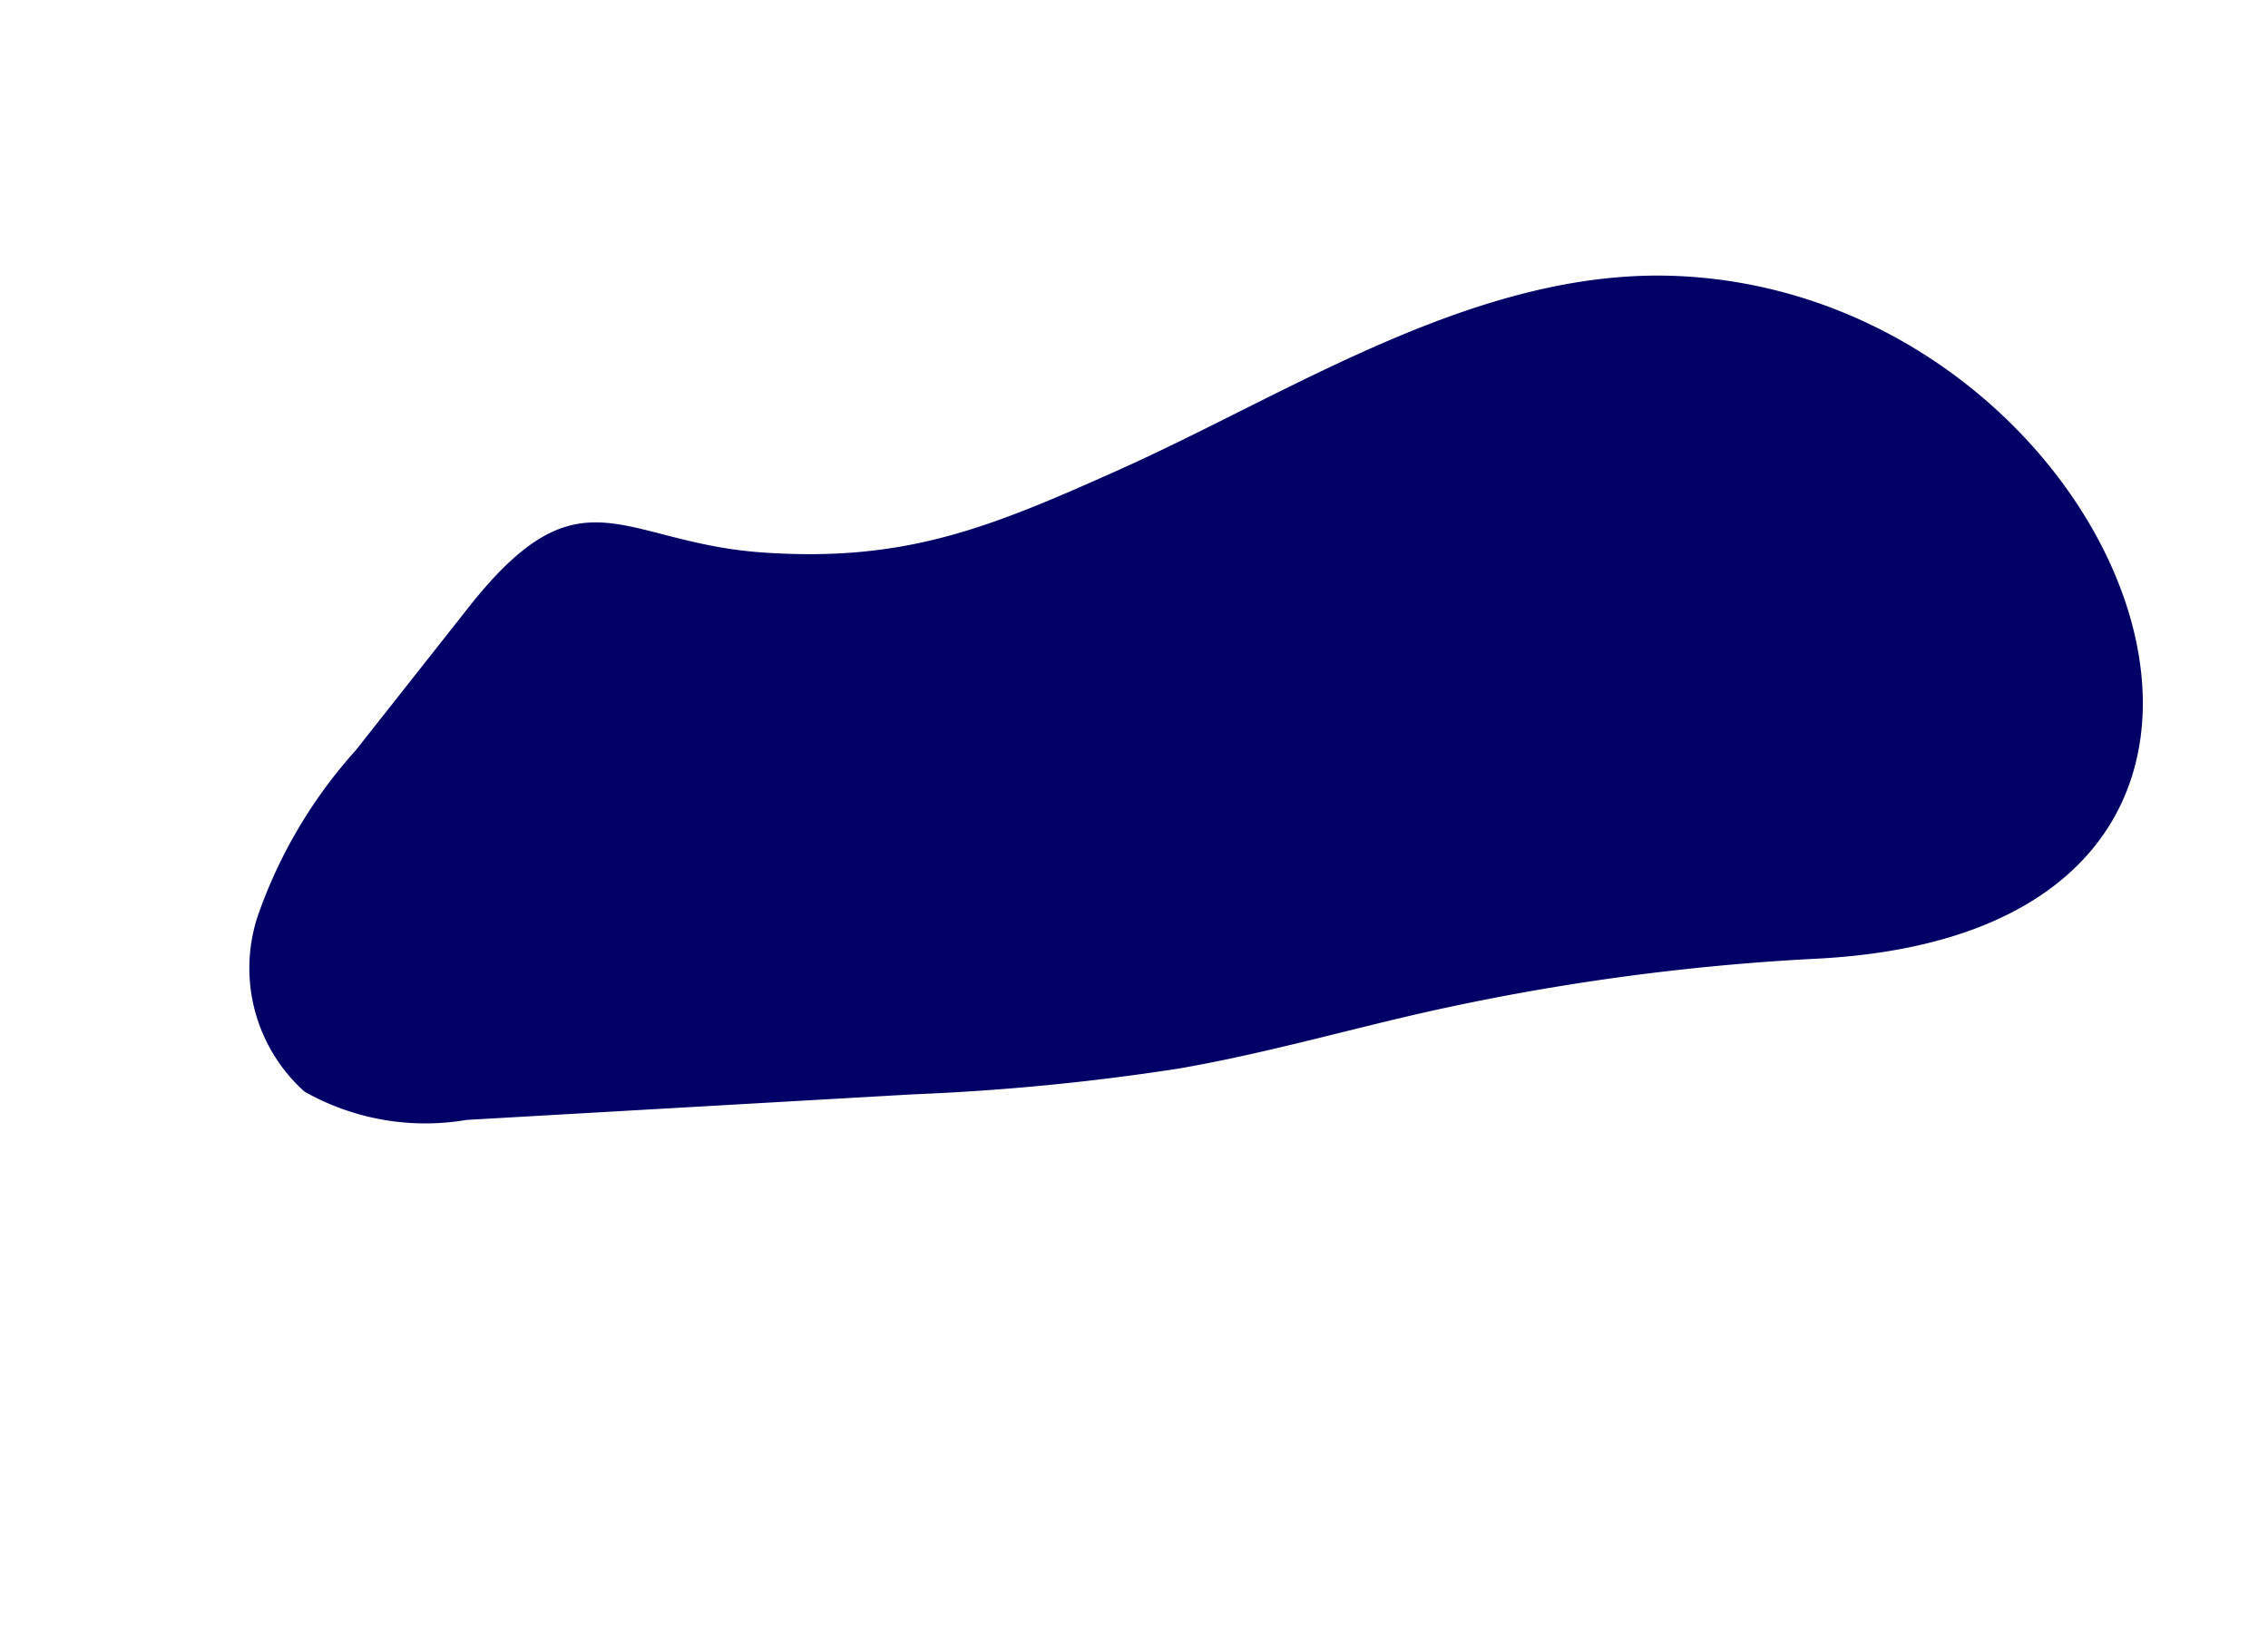 <svg id="5c997fd0-909c-4f55-83fa-0834230ffabe" data-name="198e9bda-e248-4f2e-9771-3f55036065c2" xmlns="http://www.w3.org/2000/svg" viewBox="0 0 48.8 35.3"><defs><style>.\38 09080e3-fb22-4cb0-a96c-8894915cd1b2{fill:#006;}</style></defs><title>patate</title><path class="809080e3-fb22-4cb0-a96c-8894915cd1b2" d="M10.09,13.06,7.66,16.14A10.47,10.47,0,0,0,5.55,19.7a3.57,3.57,0,0,0,1,3.79,5.28,5.28,0,0,0,3.49.61l9.6-.55A50.38,50.38,0,0,0,25.33,23c1.76-.3,3.48-.79,5.22-1.19a50.14,50.14,0,0,1,8.55-1.18c12.17-.63,6.73-14.26-3-14.69-4.27-.19-8.28,2.49-12,4.16-2.81,1.26-4.61,2-7.68,1.79S12.51,10,10.09,13.06Z"/></svg>